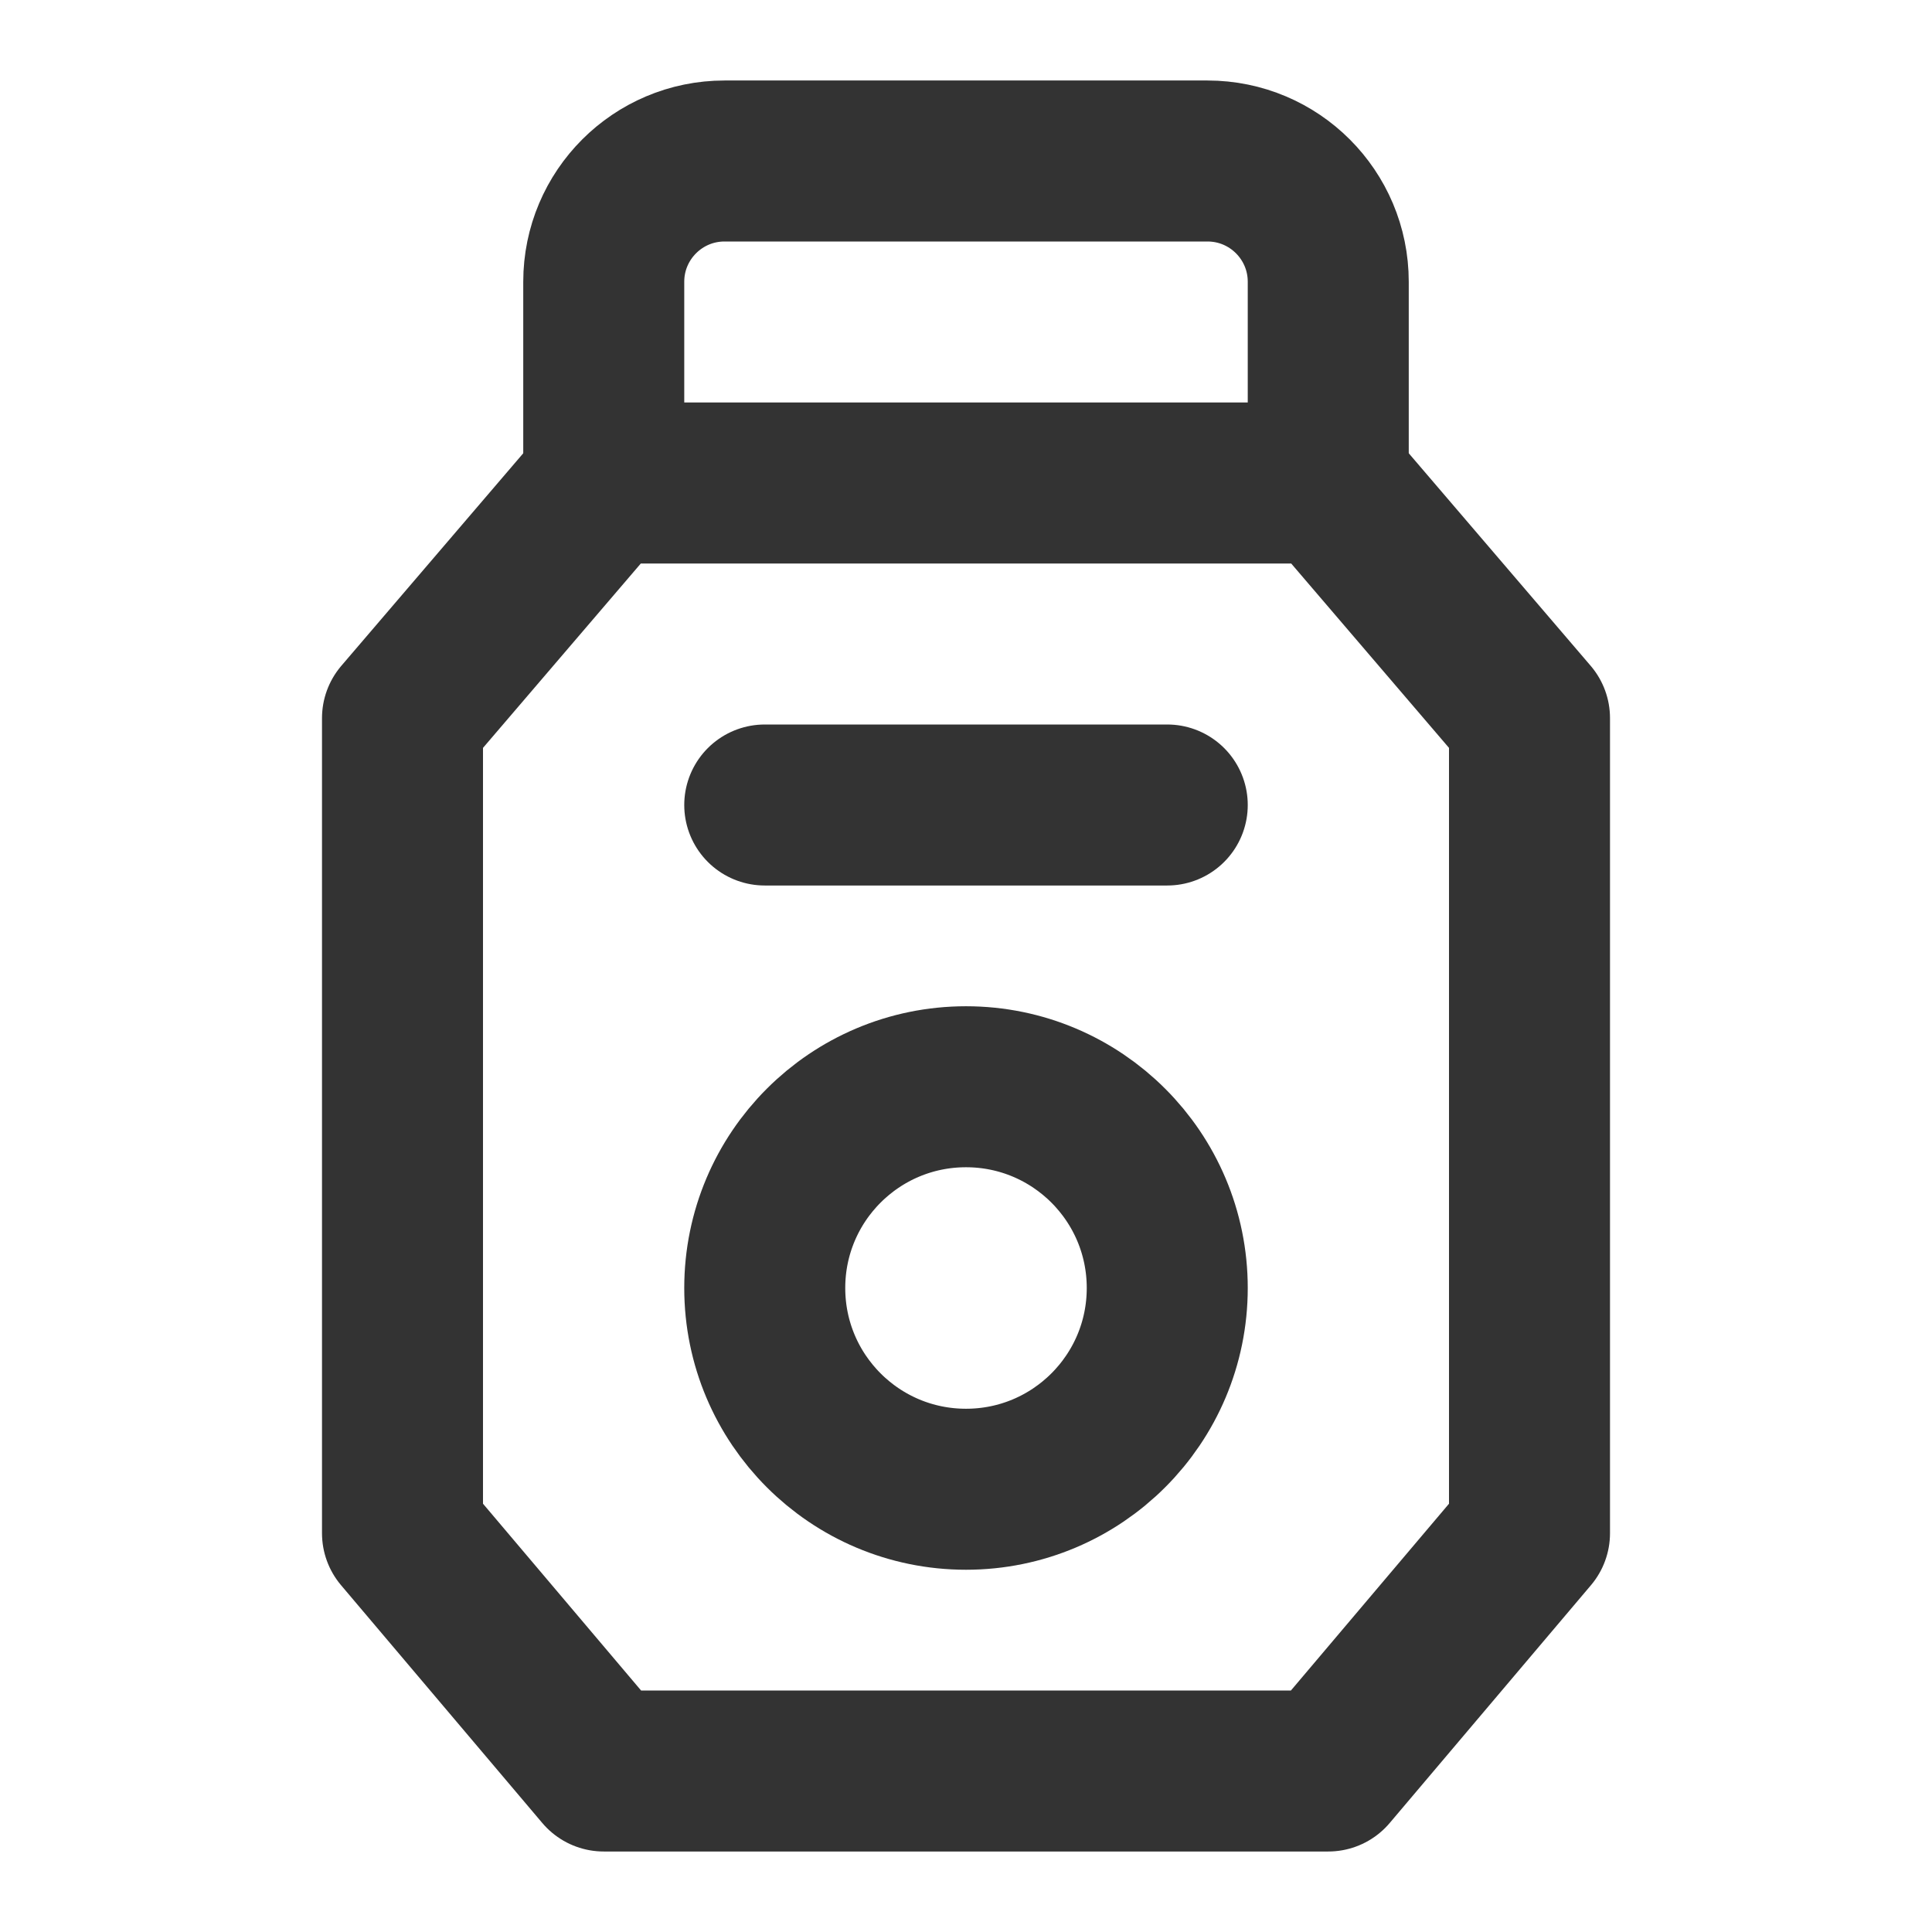 <svg width="24" height="24" viewBox="0 0 24 24" fill="none" xmlns="http://www.w3.org/2000/svg">
<path d="M16.5 6H7.5L5 8.921V19.046L7.5 22H16.5L19 19.046V8.921L16.5 6Z" stroke="#333333" stroke-width="2" stroke-linecap="round" stroke-linejoin="round"/>
<path d="M9.5 10H11.773H14.5" stroke="#333333" stroke-width="2" stroke-linecap="round" stroke-linejoin="round"/>
<path d="M16.5 6V3.5C16.5 2.672 15.829 2 15 2H9C8.172 2 7.5 2.672 7.5 3.5V6" stroke="#333333" stroke-width="2" stroke-linecap="round" stroke-linejoin="round"/>
<path d="M12 18.5C13.381 18.5 14.5 17.381 14.5 16C14.5 14.619 13.381 13.5 12 13.5C10.619 13.5 9.5 14.619 9.5 16C9.5 17.381 10.619 18.5 12 18.5Z" stroke="#333333" stroke-width="2" stroke-linecap="round" stroke-linejoin="round"/>
</svg>
